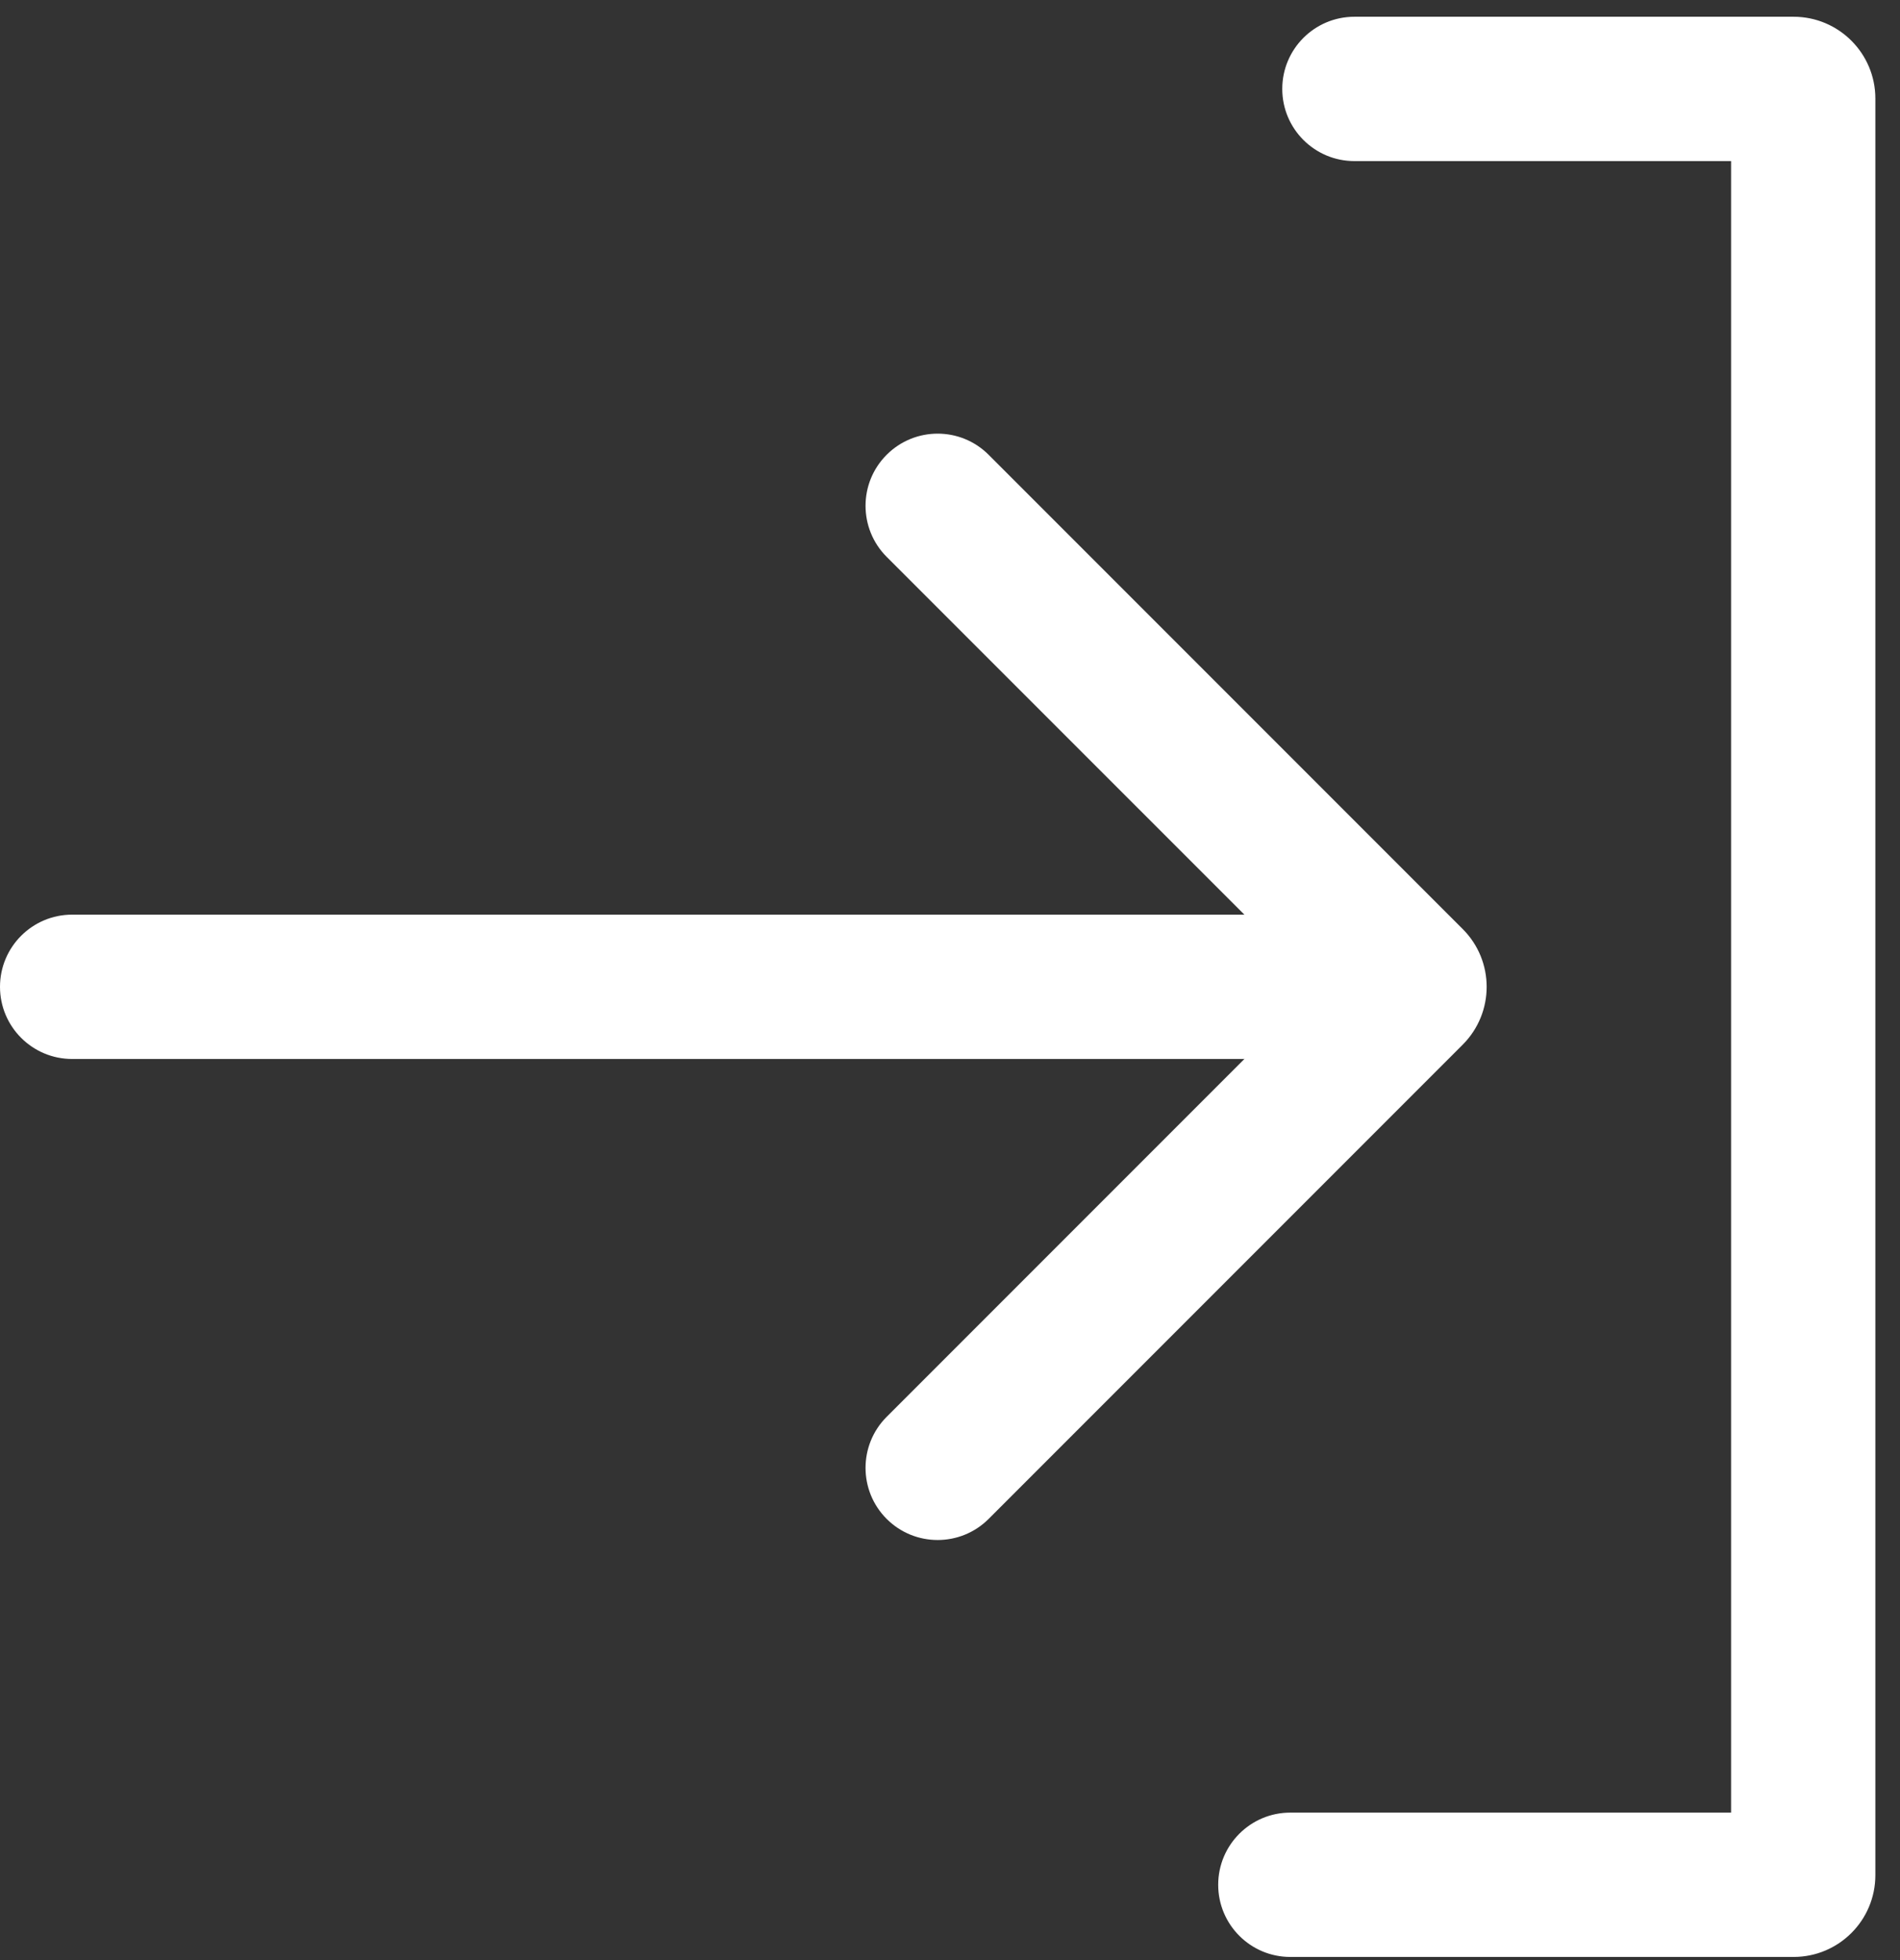 <svg width="32" height="33" viewBox="0 0 32 33" fill="none" xmlns="http://www.w3.org/2000/svg">
<rect x="0" y="0" width="32" height="33" fill="#333333" stroke="none"/>
<path fill-rule="evenodd" clip-rule="evenodd" d="M0 16.614C0 15.943 0.544 15.399 1.215 15.399H22.271C22.942 15.399 23.486 15.943 23.486 16.614C23.486 17.285 22.942 17.829 22.271 17.829H1.215C0.544 17.829 0 17.285 0 16.614Z" fill="white"/>
<path fill-rule="evenodd" clip-rule="evenodd" d="M14.933 7.657C15.407 7.182 16.177 7.182 16.651 7.657L24.635 15.641C25.173 16.178 25.173 17.05 24.635 17.588L16.651 25.572C16.177 26.046 15.407 26.046 14.933 25.572C14.459 25.098 14.459 24.328 14.933 23.854L22.173 16.614L14.933 9.375C14.459 8.9 14.459 8.131 14.933 7.657Z" fill="white"/>
<path fill-rule="evenodd" clip-rule="evenodd" d="M21.596 1.497C21.596 0.826 22.14 0.282 22.811 0.282H30.208C30.968 0.282 31.585 0.899 31.585 1.659V31.57C31.585 32.331 30.968 32.947 30.208 32.947H21.731C21.061 32.947 20.517 32.403 20.517 31.732C20.517 31.061 21.061 30.517 21.731 30.517H29.155V2.712H22.811C22.14 2.712 21.596 2.168 21.596 1.497Z" fill="white"/>
</svg>
